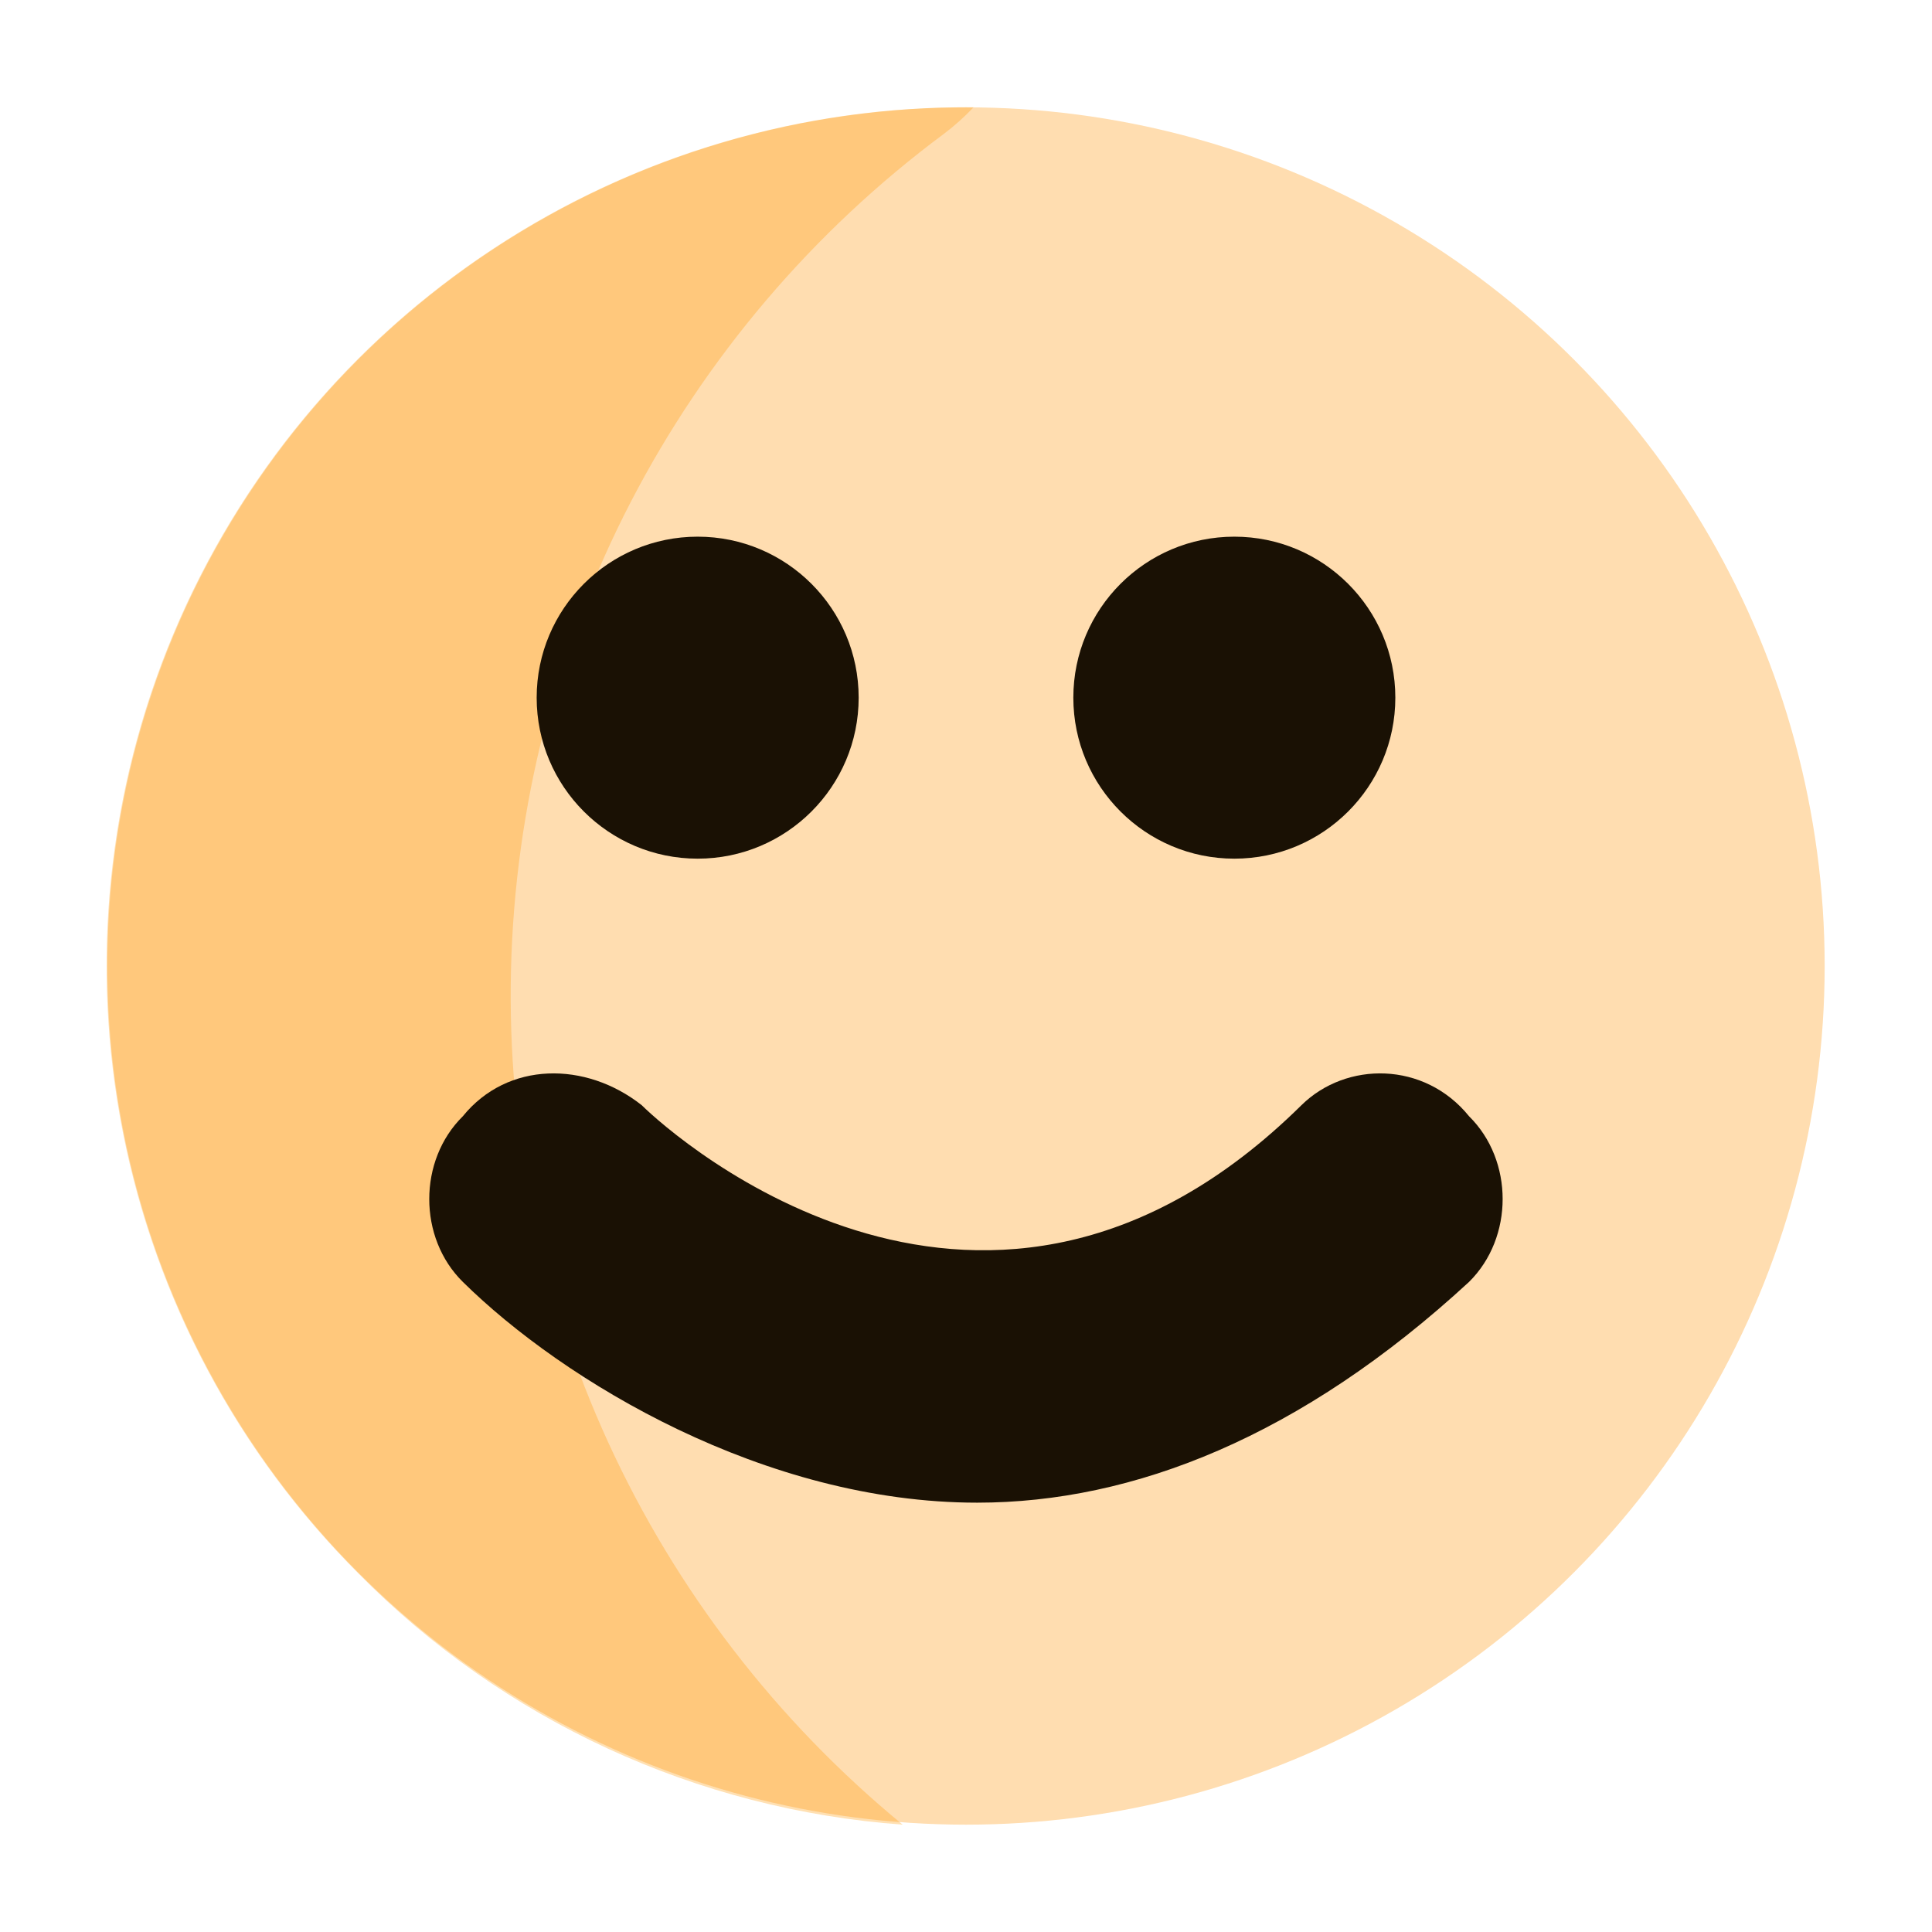 <svg width="18" height="18" fill="none" xmlns="http://www.w3.org/2000/svg"><circle opacity=".4" cx="9" cy="9" r="8" fill="#FFAA3B"/><path opacity=".3" d="M8.41 17c-1.173-.964-2.111-2.182-2.744-3.563-.632-1.381-.942-2.887-.905-4.405.037-1.518.418-3.008 1.116-4.356C6.576 3.328 7.572 2.156 8.79 1.25c.1-.075.194-.159.28-.25-1.589-.015-3.147.443-4.474 1.317-1.328.874-2.365 2.123-2.98 3.588-.615 1.465-.779 3.081-.472 4.64.307 1.559 1.072 2.992 2.196 4.115 1.35 1.369 3.152 2.2 5.07 2.34Z" fill="#FF9700"/><path d="M6.5 8C7.328 8 8 7.328 8 6.5S7.328 5 6.5 5 5 5.672 5 6.5 5.672 8 6.5 8ZM9.104 14C7.125 14 5.25 12.868 4.312 11.943c-.417-.411-.417-1.132 0-1.543.417-.514 1.146-.514 1.667-.103.312.309 3.229 2.88 6.146 0 .417-.411 1.146-.411 1.562.103.417.411.417 1.131 0 1.543C12.125 13.383 10.562 14 9.104 14ZM13 6.5c0 .828-.672 1.5-1.5 1.5S10 7.328 10 6.5 10.672 5 11.5 5s1.5.672 1.5 1.5Z" fill="#1A1104"/></svg>